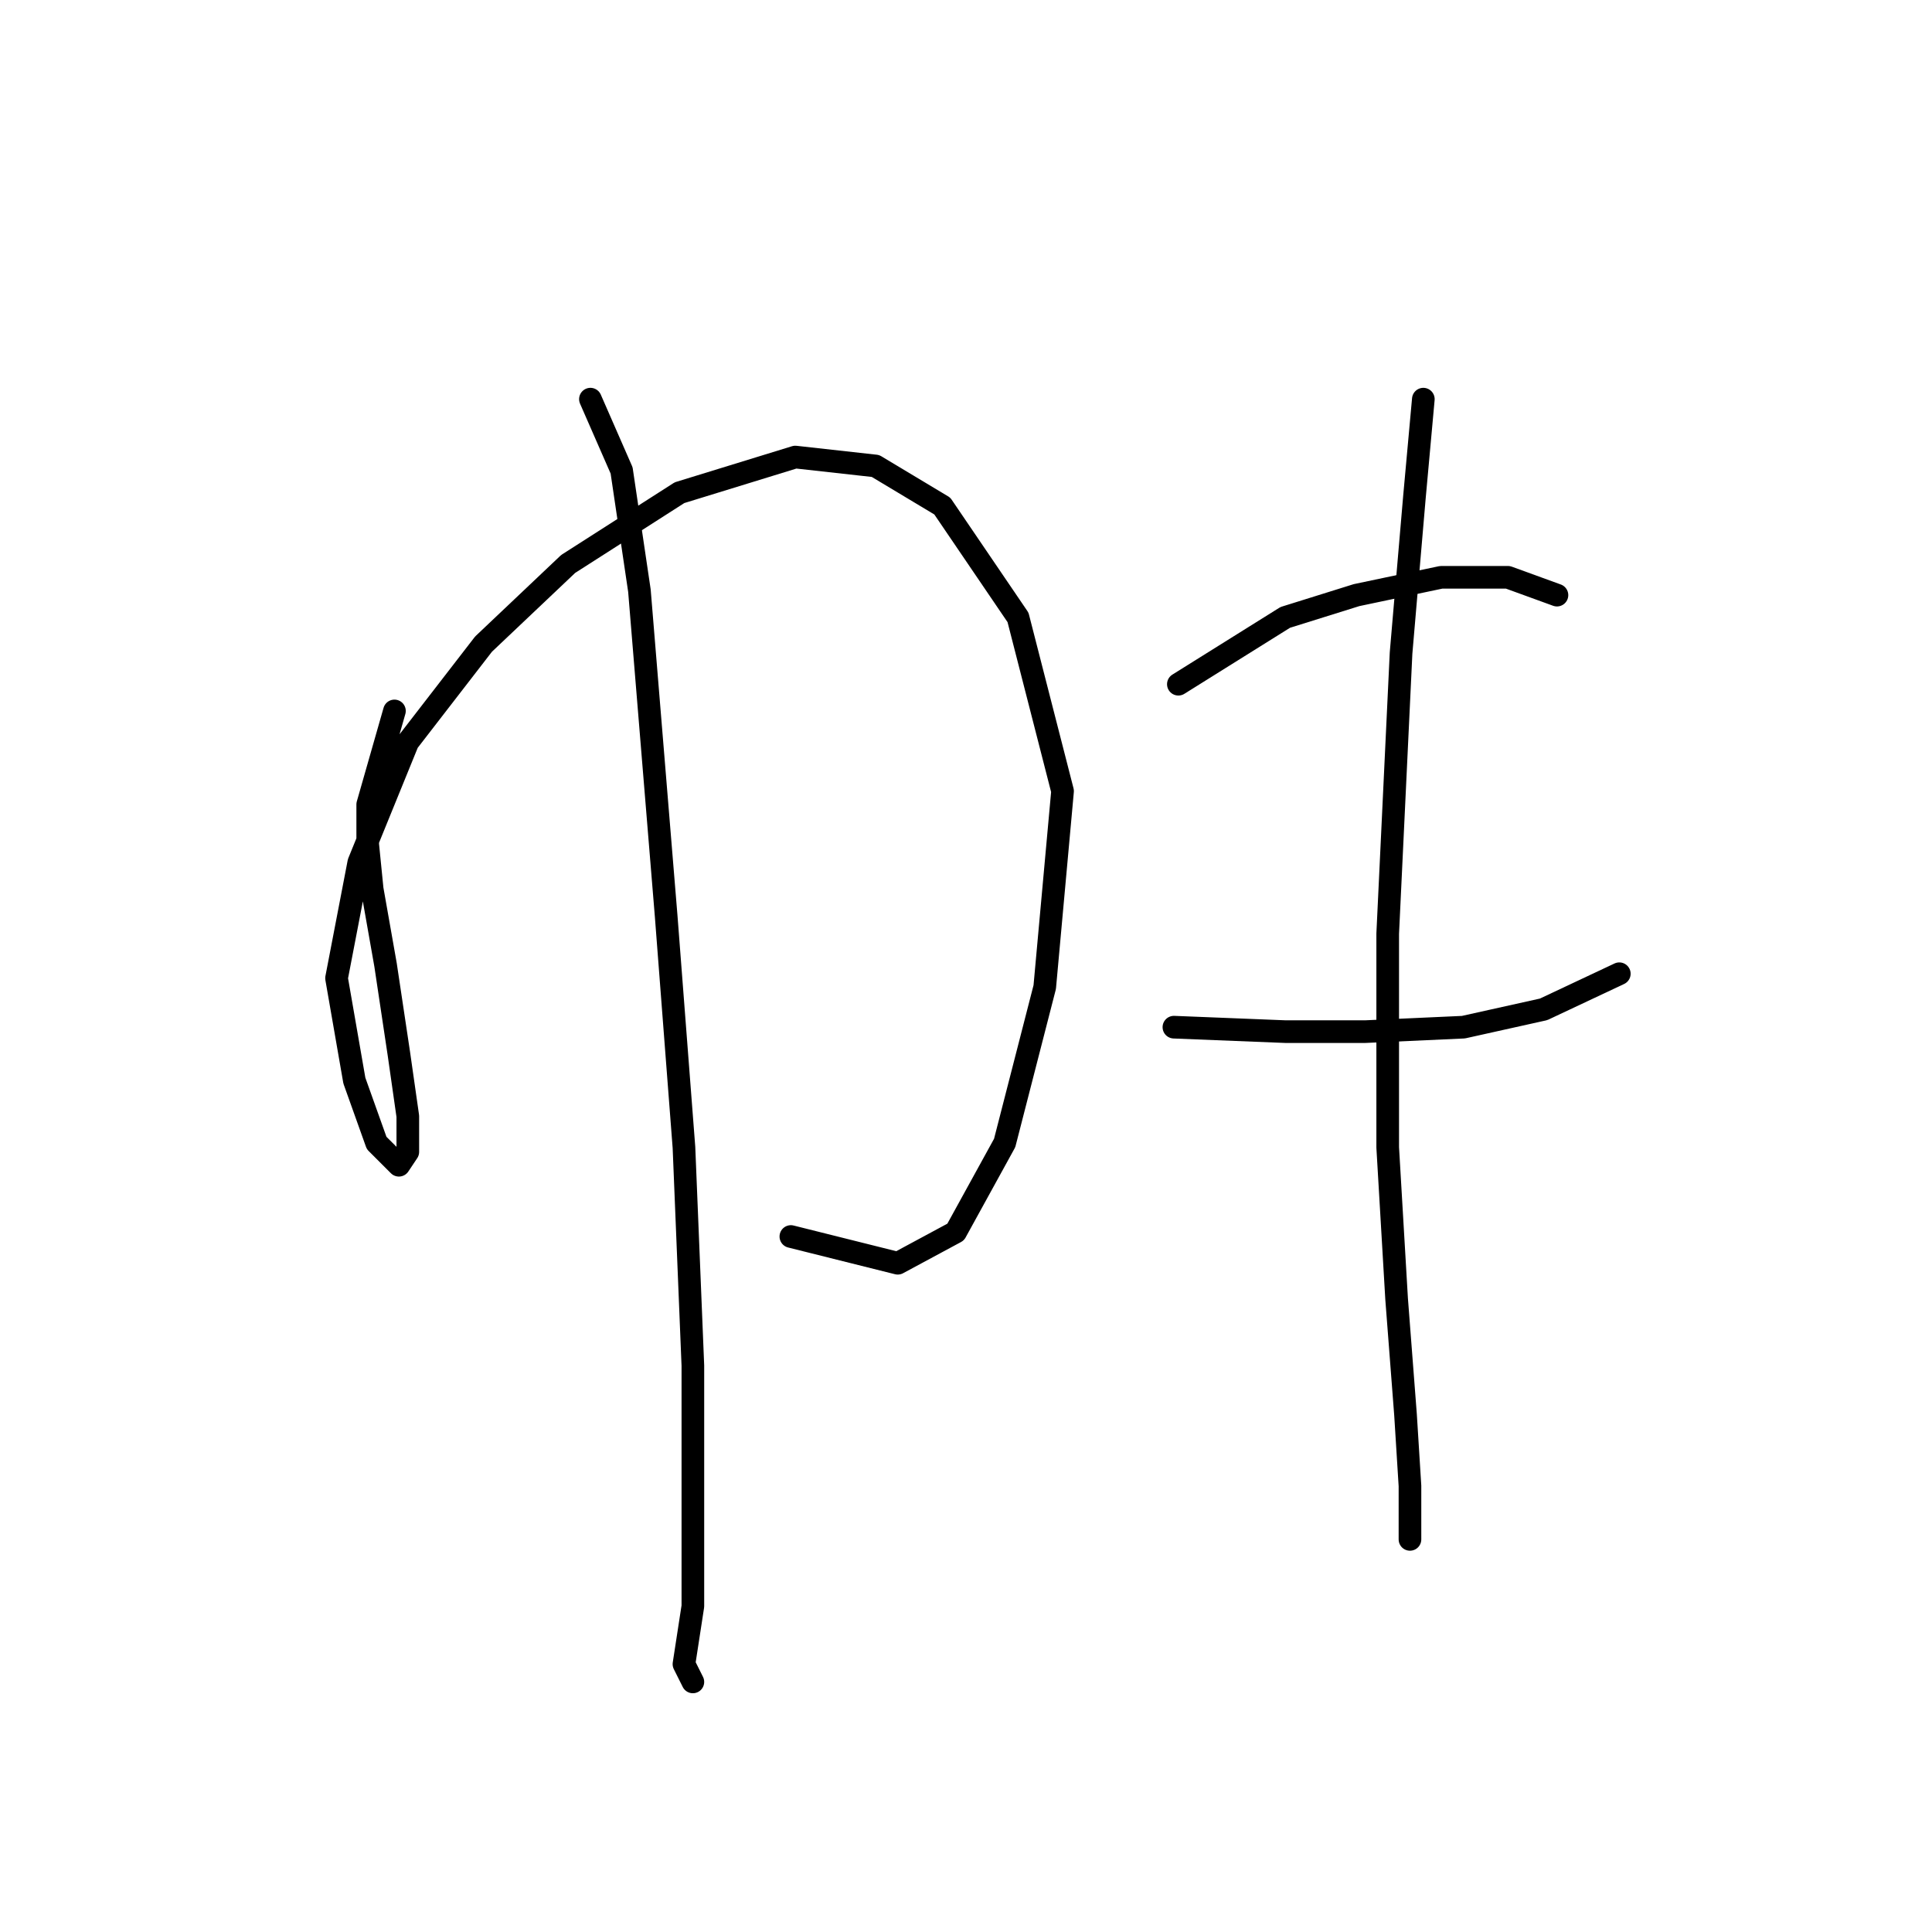 <?xml version="1.0" standalone="no"?>
    <svg width="256" height="256" xmlns="http://www.w3.org/2000/svg" version="1.1">
    <polyline stroke="black" stroke-width="3" stroke-linecap="round" fill="transparent" stroke-linejoin="round" points="52.266 94.203 48.725 106.597 48.725 111.908 49.315 117.81 51.086 127.843 52.857 139.647 54.037 147.909 54.037 152.631 52.857 154.401 49.906 151.451 46.955 143.188 44.594 129.614 47.545 114.269 54.037 98.334 64.07 85.35 75.284 74.727 90.038 65.284 105.383 60.562 116.006 61.742 124.859 67.054 134.892 81.809 140.794 104.826 138.433 130.794 133.122 151.451 126.63 163.254 118.957 167.386 104.793 163.844 104.793 163.844 " />
        <polyline stroke="black" stroke-width="3" stroke-linecap="round" fill="transparent" stroke-linejoin="round" points="78.234 52.89 82.366 62.333 84.727 78.268 88.268 121.351 90.628 152.041 91.809 180.96 91.809 199.256 91.809 212.83 90.628 220.502 91.809 222.863 91.809 222.863 " />
        <polyline stroke="black" stroke-width="3" stroke-linecap="round" fill="transparent" stroke-linejoin="round" points="156.139 90.662 170.303 81.809 179.746 78.858 190.96 76.497 199.813 76.497 206.305 78.858 206.305 78.858 " />
        <polyline stroke="black" stroke-width="3" stroke-linecap="round" fill="transparent" stroke-linejoin="round" points="155.549 136.106 170.303 136.696 180.927 136.696 193.911 136.106 204.534 133.745 214.567 129.024 214.567 129.024 " />
        <polyline stroke="black" stroke-width="3" stroke-linecap="round" fill="transparent" stroke-linejoin="round" points="188.599 52.89 187.419 65.874 185.648 86.53 183.878 123.712 183.878 152.041 185.058 172.107 186.238 187.452 186.828 196.895 186.828 203.977 186.828 203.977 " />
        </svg>